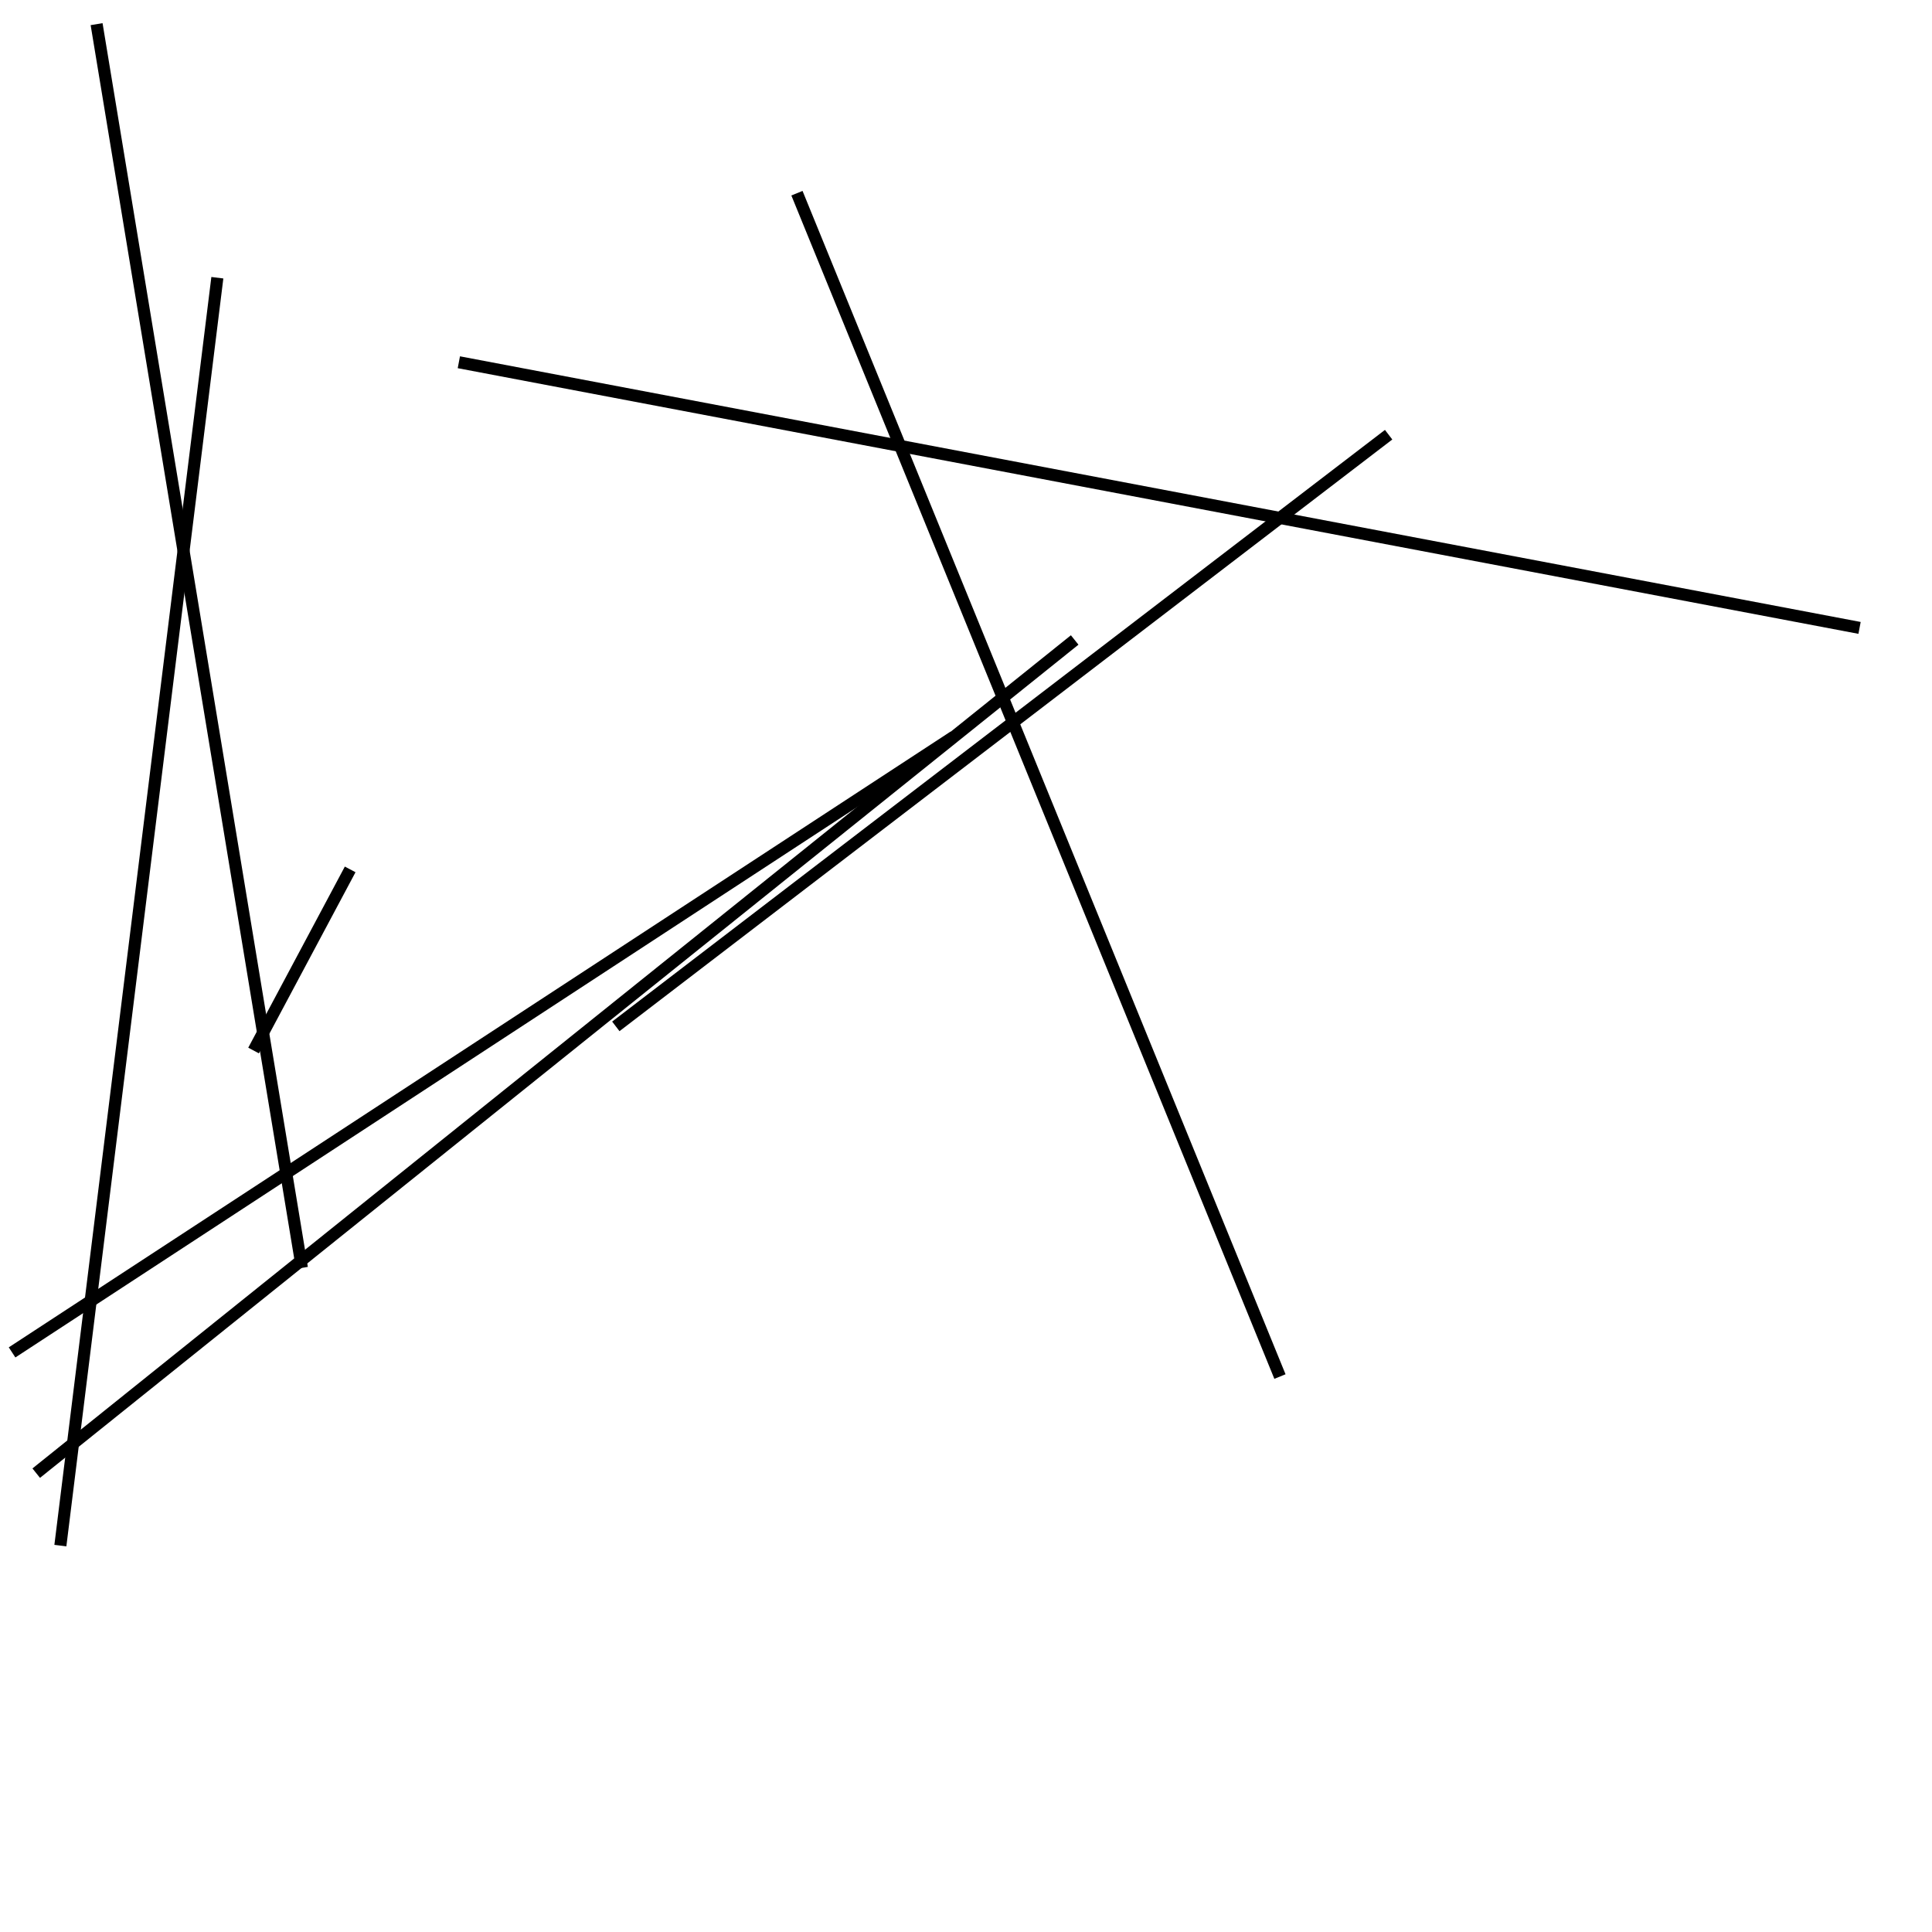 <?xml version="1.0" encoding="utf-8" ?>
<svg baseProfile="full" height="160" version="1.1" width="160" xmlns="http://www.w3.org/2000/svg" xmlns:ev="http://www.w3.org/2001/xml-events" xmlns:xlink="http://www.w3.org/1999/xlink"><defs /><line stroke="black" stroke-width="1" x1="21" x2="29" y1="87" y2="72" /><line stroke="black" stroke-width="1" x1="79" x2="1" y1="61" y2="112" /><line stroke="black" stroke-width="1" x1="66" x2="106" y1="16" y2="114" /><line stroke="black" stroke-width="1" x1="3" x2="89" y1="122" y2="53" /><line stroke="black" stroke-width="1" x1="8" x2="25" y1="2" y2="105" /><line stroke="black" stroke-width="1" x1="18" x2="5" y1="23" y2="128" /><line stroke="black" stroke-width="1" x1="115" x2="51" y1="36" y2="85" /><line stroke="black" stroke-width="1" x1="154" x2="38" y1="52" y2="30" /></svg>